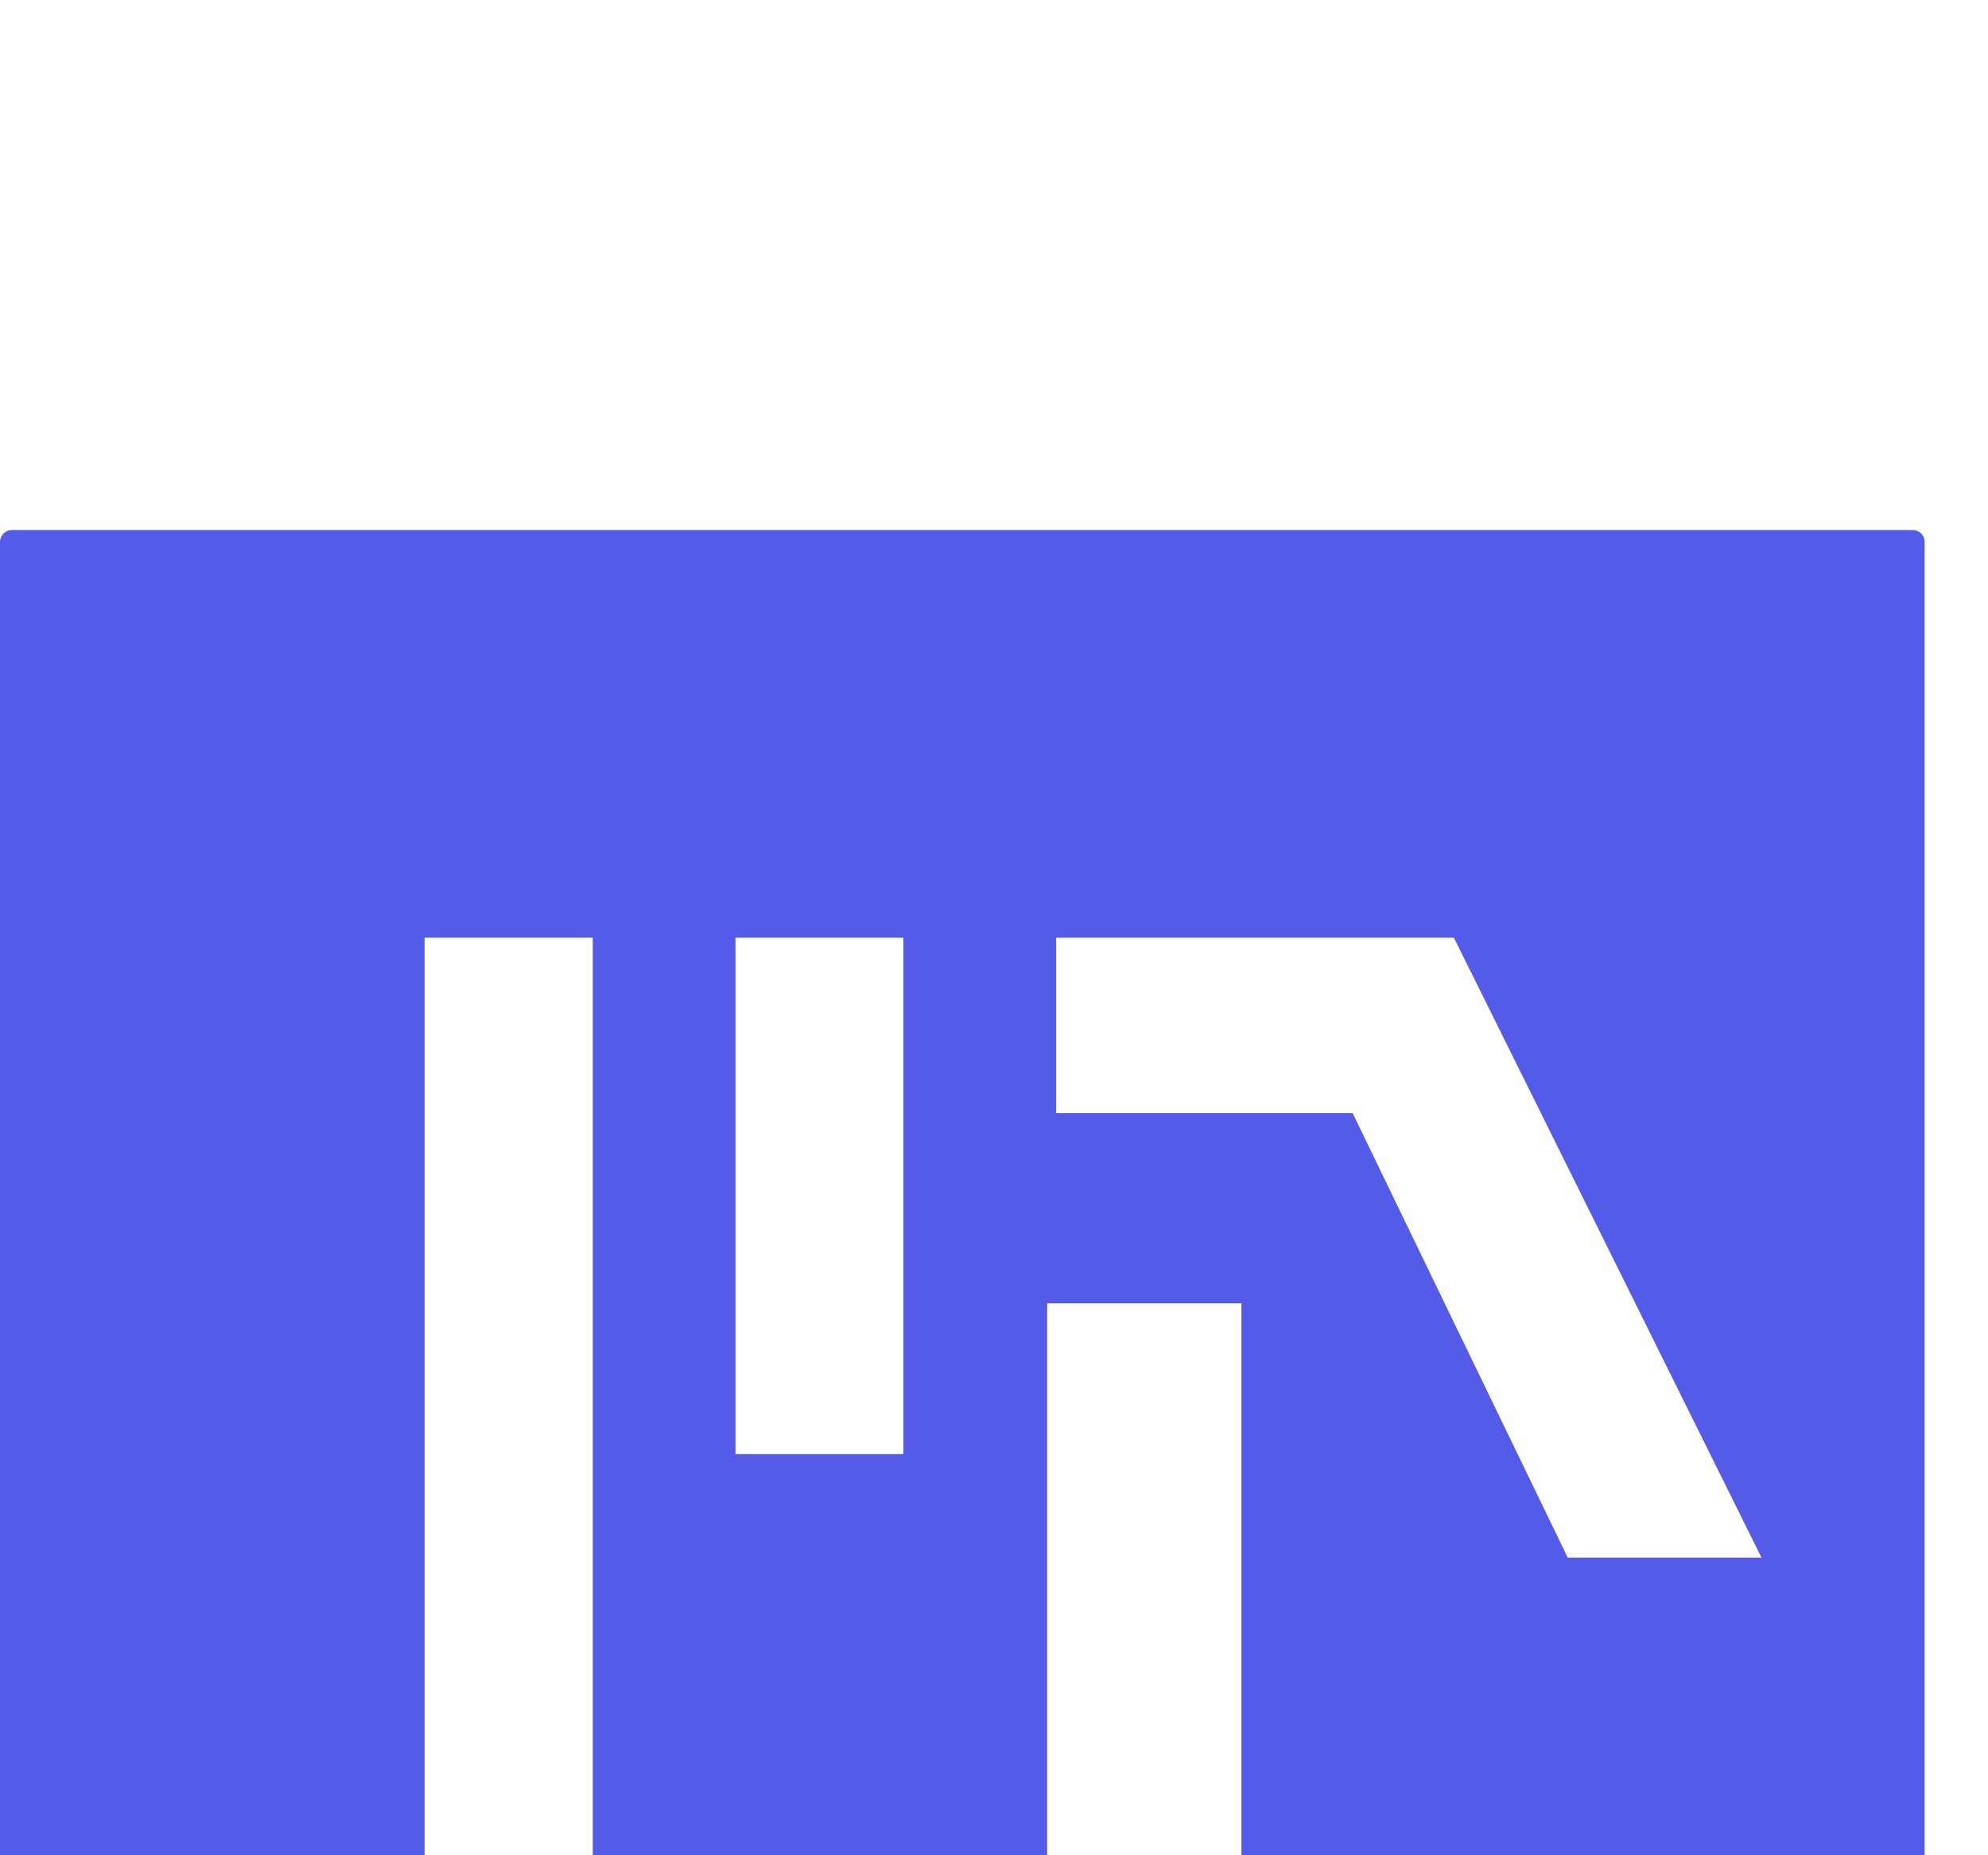 <svg width="15" height="14" viewBox="0 0 15 14" fill="none" xmlns="http://www.w3.org/2000/svg">
<rect width="15" height="14" fill="#F5F5F5"/>
<g clip-path="url(#clip0_0_1)" filter="url(#filter0_d_0_1)">
<rect width="593.078" height="1516.47" transform="translate(-62 -9)" fill="white"/>
<g filter="url(#filter1_d_0_1)">
<g filter="url(#filter2_d_0_1)">
<rect x="-62" y="-9" width="593.078" height="32.949" fill="white"/>
</g>
</g>
<g clip-path="url(#clip1_0_1)">
<g filter="url(#filter3_d_0_1)">
<path d="M18.517 6.291V8.707H17.703V5.66H18.466L18.517 6.291ZM18.404 7.077H18.179C18.179 6.864 18.204 6.669 18.255 6.491C18.307 6.311 18.383 6.155 18.483 6.024C18.584 5.89 18.709 5.787 18.857 5.714C19.006 5.641 19.177 5.604 19.372 5.604C19.508 5.604 19.631 5.625 19.744 5.666C19.857 5.705 19.953 5.768 20.034 5.855C20.117 5.939 20.18 6.05 20.226 6.187C20.271 6.322 20.293 6.484 20.293 6.674V8.707H19.482V6.764C19.482 6.625 19.463 6.518 19.426 6.443C19.388 6.368 19.335 6.315 19.265 6.285C19.198 6.255 19.116 6.24 19.021 6.24C18.916 6.24 18.823 6.262 18.745 6.305C18.668 6.348 18.604 6.408 18.553 6.485C18.503 6.56 18.465 6.649 18.441 6.75C18.416 6.851 18.404 6.96 18.404 7.077ZM20.217 6.984L19.927 7.02C19.927 6.821 19.951 6.636 20 6.466C20.051 6.295 20.125 6.145 20.223 6.015C20.322 5.886 20.445 5.785 20.592 5.714C20.738 5.641 20.907 5.604 21.098 5.604C21.245 5.604 21.378 5.626 21.498 5.669C21.618 5.71 21.721 5.777 21.805 5.869C21.891 5.959 21.957 6.077 22.002 6.223C22.049 6.37 22.073 6.549 22.073 6.761V8.707H21.259V6.761C21.259 6.62 21.24 6.513 21.203 6.44C21.167 6.365 21.114 6.314 21.045 6.285C20.977 6.255 20.897 6.24 20.803 6.24C20.705 6.24 20.62 6.26 20.547 6.3C20.473 6.337 20.412 6.39 20.363 6.457C20.315 6.525 20.278 6.604 20.254 6.694C20.229 6.782 20.217 6.879 20.217 6.984ZM24.345 8.02V6.663C24.345 6.565 24.329 6.482 24.297 6.412C24.265 6.341 24.215 6.285 24.148 6.246C24.082 6.207 23.996 6.187 23.891 6.187C23.801 6.187 23.723 6.203 23.658 6.235C23.592 6.265 23.541 6.309 23.506 6.367C23.47 6.423 23.452 6.49 23.452 6.567H22.641C22.641 6.437 22.671 6.315 22.731 6.198C22.791 6.082 22.879 5.979 22.993 5.891C23.108 5.801 23.244 5.731 23.401 5.68C23.561 5.629 23.739 5.604 23.936 5.604C24.173 5.604 24.383 5.644 24.567 5.722C24.751 5.801 24.895 5.919 25.001 6.077C25.108 6.235 25.161 6.432 25.161 6.668V7.972C25.161 8.139 25.171 8.276 25.192 8.383C25.213 8.488 25.243 8.58 25.282 8.659V8.707H24.463C24.423 8.624 24.393 8.521 24.373 8.397C24.354 8.271 24.345 8.146 24.345 8.02ZM24.452 6.851L24.457 7.31H24.004C23.897 7.31 23.804 7.322 23.725 7.347C23.646 7.371 23.582 7.406 23.531 7.451C23.48 7.494 23.443 7.545 23.418 7.603C23.396 7.661 23.384 7.725 23.384 7.795C23.384 7.864 23.401 7.927 23.432 7.983C23.464 8.038 23.51 8.081 23.57 8.113C23.63 8.143 23.701 8.158 23.782 8.158C23.904 8.158 24.009 8.133 24.1 8.085C24.19 8.036 24.259 7.976 24.308 7.904C24.359 7.833 24.385 7.765 24.387 7.702L24.601 8.045C24.571 8.122 24.529 8.202 24.477 8.284C24.426 8.367 24.361 8.445 24.283 8.518C24.204 8.589 24.109 8.649 23.998 8.695C23.887 8.741 23.756 8.763 23.604 8.763C23.411 8.763 23.235 8.725 23.078 8.648C22.922 8.569 22.798 8.461 22.706 8.324C22.616 8.185 22.571 8.027 22.571 7.851C22.571 7.691 22.601 7.55 22.661 7.426C22.721 7.302 22.809 7.198 22.926 7.113C23.044 7.027 23.191 6.962 23.368 6.919C23.544 6.874 23.749 6.851 23.981 6.851H24.452ZM26.58 6.311V8.707H25.769V5.66H26.529L26.58 6.311ZM26.462 7.077H26.242C26.242 6.851 26.271 6.649 26.329 6.468C26.388 6.286 26.469 6.132 26.574 6.004C26.68 5.874 26.804 5.776 26.949 5.708C27.095 5.639 27.259 5.604 27.439 5.604C27.581 5.604 27.712 5.625 27.83 5.666C27.948 5.707 28.05 5.773 28.134 5.863C28.221 5.953 28.286 6.072 28.331 6.221C28.378 6.369 28.402 6.55 28.402 6.764V8.707H27.585V6.761C27.585 6.626 27.566 6.521 27.529 6.446C27.491 6.371 27.436 6.318 27.363 6.288C27.291 6.256 27.203 6.24 27.098 6.24C26.989 6.24 26.894 6.262 26.814 6.305C26.735 6.348 26.669 6.408 26.617 6.485C26.566 6.56 26.527 6.649 26.501 6.75C26.475 6.851 26.462 6.96 26.462 7.077ZM30.947 5.66H31.682V8.605C31.682 8.883 31.62 9.119 31.496 9.312C31.374 9.507 31.203 9.655 30.983 9.754C30.764 9.855 30.509 9.906 30.218 9.906C30.09 9.906 29.955 9.889 29.812 9.855C29.671 9.822 29.536 9.769 29.407 9.698C29.279 9.626 29.172 9.536 29.086 9.427L29.443 8.949C29.537 9.058 29.646 9.142 29.77 9.202C29.894 9.264 30.031 9.295 30.181 9.295C30.327 9.295 30.451 9.268 30.553 9.214C30.654 9.161 30.732 9.083 30.786 8.98C30.841 8.878 30.868 8.756 30.868 8.611V6.364L30.947 5.66ZM28.897 7.22V7.161C28.897 6.928 28.925 6.717 28.982 6.528C29.04 6.336 29.121 6.172 29.227 6.035C29.334 5.898 29.463 5.792 29.615 5.717C29.767 5.642 29.939 5.604 30.13 5.604C30.333 5.604 30.503 5.642 30.64 5.717C30.777 5.792 30.89 5.899 30.978 6.038C31.066 6.175 31.134 6.337 31.183 6.525C31.234 6.711 31.273 6.914 31.302 7.136V7.265C31.273 7.477 31.231 7.674 31.175 7.856C31.119 8.039 31.044 8.198 30.952 8.335C30.86 8.47 30.746 8.575 30.609 8.65C30.474 8.726 30.312 8.763 30.125 8.763C29.937 8.763 29.767 8.725 29.615 8.648C29.465 8.571 29.336 8.463 29.229 8.324C29.122 8.185 29.04 8.022 28.982 7.834C28.925 7.646 28.897 7.442 28.897 7.22ZM29.708 7.161V7.22C29.708 7.346 29.72 7.463 29.745 7.572C29.769 7.681 29.806 7.778 29.857 7.862C29.91 7.945 29.974 8.009 30.052 8.056C30.13 8.101 30.223 8.124 30.33 8.124C30.479 8.124 30.6 8.093 30.693 8.031C30.787 7.967 30.858 7.88 30.905 7.769C30.951 7.658 30.979 7.531 30.986 7.386V7.017C30.983 6.899 30.966 6.793 30.938 6.699C30.91 6.604 30.871 6.522 30.82 6.454C30.769 6.387 30.704 6.334 30.623 6.297C30.542 6.259 30.447 6.24 30.336 6.24C30.229 6.24 30.136 6.265 30.057 6.314C29.98 6.361 29.915 6.425 29.863 6.508C29.812 6.59 29.774 6.688 29.747 6.801C29.721 6.911 29.708 7.032 29.708 7.161ZM33.571 8.13C33.67 8.13 33.758 8.111 33.835 8.073C33.912 8.034 33.972 7.979 34.016 7.91C34.061 7.839 34.084 7.755 34.086 7.659H34.849C34.847 7.873 34.79 8.064 34.677 8.231C34.565 8.396 34.414 8.527 34.224 8.622C34.034 8.716 33.822 8.763 33.588 8.763C33.351 8.763 33.145 8.724 32.968 8.645C32.794 8.566 32.648 8.457 32.532 8.318C32.416 8.177 32.328 8.014 32.27 7.828C32.212 7.641 32.183 7.44 32.183 7.226V7.144C32.183 6.928 32.212 6.727 32.27 6.542C32.328 6.354 32.416 6.191 32.532 6.052C32.648 5.911 32.794 5.801 32.968 5.722C33.143 5.644 33.347 5.604 33.582 5.604C33.832 5.604 34.05 5.652 34.238 5.748C34.428 5.843 34.576 5.98 34.683 6.159C34.792 6.335 34.847 6.544 34.849 6.787H34.086C34.084 6.685 34.063 6.593 34.021 6.511C33.982 6.428 33.924 6.362 33.847 6.314C33.772 6.263 33.679 6.238 33.568 6.238C33.45 6.238 33.353 6.263 33.278 6.314C33.203 6.362 33.145 6.43 33.103 6.516C33.062 6.601 33.033 6.697 33.016 6.806C33.001 6.913 32.994 7.026 32.994 7.144V7.226C32.994 7.344 33.001 7.458 33.016 7.566C33.031 7.675 33.059 7.772 33.101 7.856C33.144 7.941 33.203 8.008 33.278 8.056C33.353 8.105 33.451 8.13 33.571 8.13ZM35.19 7.215V7.155C35.19 6.932 35.222 6.727 35.285 6.539C35.349 6.349 35.442 6.185 35.564 6.046C35.686 5.907 35.836 5.799 36.015 5.722C36.193 5.644 36.398 5.604 36.628 5.604C36.859 5.604 37.065 5.644 37.245 5.722C37.425 5.799 37.576 5.907 37.698 6.046C37.822 6.185 37.916 6.349 37.98 6.539C38.044 6.727 38.075 6.932 38.075 7.155V7.215C38.075 7.436 38.044 7.642 37.98 7.831C37.916 8.019 37.822 8.183 37.698 8.324C37.576 8.463 37.426 8.571 37.248 8.648C37.069 8.725 36.865 8.763 36.634 8.763C36.403 8.763 36.198 8.725 36.017 8.648C35.839 8.571 35.688 8.463 35.564 8.324C35.442 8.183 35.349 8.019 35.285 7.831C35.222 7.642 35.19 7.436 35.19 7.215ZM36.001 7.155V7.215C36.001 7.342 36.012 7.461 36.034 7.572C36.057 7.683 36.093 7.78 36.141 7.865C36.192 7.947 36.258 8.012 36.338 8.059C36.419 8.106 36.518 8.13 36.634 8.13C36.747 8.13 36.843 8.106 36.924 8.059C37.005 8.012 37.069 7.947 37.118 7.865C37.167 7.78 37.203 7.683 37.225 7.572C37.25 7.461 37.262 7.342 37.262 7.215V7.155C37.262 7.032 37.25 6.915 37.225 6.806C37.203 6.696 37.166 6.598 37.115 6.513C37.067 6.427 37.002 6.36 36.921 6.311C36.84 6.262 36.743 6.238 36.628 6.238C36.514 6.238 36.416 6.262 36.336 6.311C36.257 6.36 36.192 6.427 36.141 6.513C36.093 6.598 36.057 6.696 36.034 6.806C36.012 6.915 36.001 7.032 36.001 7.155ZM40.373 8.042V4.382H41.189V8.707H40.455L40.373 8.042ZM38.447 7.22V7.161C38.447 6.928 38.473 6.717 38.526 6.528C38.578 6.336 38.656 6.172 38.757 6.035C38.858 5.898 38.983 5.792 39.131 5.717C39.28 5.642 39.449 5.604 39.638 5.604C39.816 5.604 39.972 5.642 40.105 5.717C40.241 5.792 40.355 5.899 40.449 6.038C40.545 6.175 40.622 6.337 40.68 6.525C40.738 6.711 40.78 6.914 40.806 7.136V7.265C40.78 7.477 40.738 7.674 40.68 7.856C40.622 8.039 40.545 8.198 40.449 8.335C40.355 8.47 40.241 8.575 40.105 8.65C39.97 8.726 39.813 8.763 39.633 8.763C39.443 8.763 39.274 8.725 39.126 8.648C38.979 8.571 38.855 8.463 38.754 8.324C38.655 8.185 38.578 8.022 38.526 7.834C38.473 7.646 38.447 7.442 38.447 7.22ZM39.258 7.161V7.22C39.258 7.346 39.267 7.463 39.286 7.572C39.307 7.681 39.34 7.778 39.385 7.862C39.432 7.945 39.492 8.009 39.565 8.056C39.64 8.101 39.731 8.124 39.838 8.124C39.977 8.124 40.091 8.093 40.181 8.031C40.272 7.967 40.34 7.88 40.387 7.769C40.436 7.658 40.464 7.531 40.471 7.386V7.017C40.466 6.899 40.449 6.793 40.421 6.699C40.395 6.604 40.355 6.522 40.303 6.454C40.252 6.387 40.188 6.334 40.111 6.297C40.036 6.259 39.947 6.24 39.844 6.24C39.739 6.24 39.648 6.265 39.573 6.314C39.498 6.361 39.437 6.425 39.39 6.508C39.345 6.59 39.312 6.688 39.289 6.801C39.268 6.911 39.258 7.032 39.258 7.161ZM42.679 5.66V8.707H41.865V5.66H42.679ZM41.814 4.866C41.814 4.748 41.856 4.651 41.938 4.574C42.021 4.497 42.132 4.458 42.27 4.458C42.407 4.458 42.517 4.497 42.6 4.574C42.684 4.651 42.727 4.748 42.727 4.866C42.727 4.985 42.684 5.082 42.6 5.159C42.517 5.236 42.407 5.275 42.27 5.275C42.132 5.275 42.021 5.236 41.938 5.159C41.856 5.082 41.814 4.985 41.814 4.866ZM44.143 6.311V8.707H43.332V5.66H44.092L44.143 6.311ZM44.025 7.077H43.805C43.805 6.851 43.834 6.649 43.892 6.468C43.95 6.286 44.032 6.132 44.137 6.004C44.242 5.874 44.367 5.776 44.512 5.708C44.658 5.639 44.821 5.604 45.002 5.604C45.144 5.604 45.275 5.625 45.393 5.666C45.511 5.707 45.612 5.773 45.697 5.863C45.783 5.953 45.849 6.072 45.894 6.221C45.941 6.369 45.964 6.55 45.964 6.764V8.707H45.148V6.761C45.148 6.626 45.129 6.521 45.092 6.446C45.054 6.371 44.999 6.318 44.925 6.288C44.854 6.256 44.766 6.24 44.661 6.24C44.552 6.24 44.457 6.262 44.377 6.305C44.298 6.348 44.232 6.408 44.179 6.485C44.129 6.56 44.09 6.649 44.064 6.75C44.038 6.851 44.025 6.96 44.025 7.077ZM48.51 5.66H49.244V8.605C49.244 8.883 49.182 9.119 49.059 9.312C48.937 9.507 48.766 9.655 48.546 9.754C48.327 9.855 48.071 9.906 47.78 9.906C47.653 9.906 47.518 9.889 47.375 9.855C47.234 9.822 47.099 9.769 46.969 9.698C46.842 9.626 46.735 9.536 46.649 9.427L47.006 8.949C47.1 9.058 47.209 9.142 47.333 9.202C47.457 9.264 47.594 9.295 47.744 9.295C47.89 9.295 48.014 9.268 48.115 9.214C48.217 9.161 48.295 9.083 48.349 8.98C48.404 8.878 48.431 8.756 48.431 8.611V6.364L48.51 5.66ZM46.46 7.22V7.161C46.46 6.928 46.488 6.717 46.544 6.528C46.603 6.336 46.684 6.172 46.789 6.035C46.896 5.898 47.026 5.792 47.178 5.717C47.33 5.642 47.502 5.604 47.693 5.604C47.896 5.604 48.066 5.642 48.203 5.717C48.34 5.792 48.452 5.899 48.541 6.038C48.629 6.175 48.697 6.337 48.746 6.525C48.797 6.711 48.836 6.914 48.864 7.136V7.265C48.836 7.477 48.794 7.674 48.738 7.856C48.681 8.039 48.607 8.198 48.515 8.335C48.423 8.47 48.309 8.575 48.172 8.65C48.037 8.726 47.875 8.763 47.688 8.763C47.5 8.763 47.33 8.725 47.178 8.648C47.028 8.571 46.899 8.463 46.792 8.324C46.685 8.185 46.603 8.022 46.544 7.834C46.488 7.646 46.46 7.442 46.46 7.22ZM47.271 7.161V7.22C47.271 7.346 47.283 7.463 47.307 7.572C47.332 7.681 47.369 7.778 47.42 7.862C47.472 7.945 47.537 8.009 47.614 8.056C47.693 8.101 47.786 8.124 47.893 8.124C48.041 8.124 48.162 8.093 48.256 8.031C48.35 7.967 48.42 7.88 48.467 7.769C48.514 7.658 48.541 7.531 48.549 7.386V7.017C48.545 6.899 48.529 6.793 48.501 6.699C48.473 6.604 48.434 6.522 48.383 6.454C48.332 6.387 48.267 6.334 48.186 6.297C48.105 6.259 48.009 6.24 47.899 6.24C47.792 6.24 47.699 6.265 47.62 6.314C47.543 6.361 47.478 6.425 47.426 6.508C47.375 6.59 47.337 6.688 47.31 6.801C47.284 6.911 47.271 7.032 47.271 7.161ZM53.496 7.634C53.496 7.561 53.484 7.495 53.462 7.437C53.441 7.377 53.402 7.322 53.344 7.274C53.285 7.223 53.204 7.173 53.099 7.124C52.994 7.076 52.858 7.025 52.691 6.972C52.505 6.912 52.328 6.845 52.161 6.77C51.996 6.695 51.85 6.607 51.722 6.508C51.596 6.407 51.497 6.289 51.423 6.156C51.352 6.023 51.317 5.868 51.317 5.691C51.317 5.521 51.354 5.366 51.429 5.227C51.504 5.086 51.609 4.966 51.745 4.866C51.88 4.765 52.039 4.687 52.223 4.633C52.409 4.578 52.613 4.551 52.834 4.551C53.136 4.551 53.4 4.606 53.625 4.714C53.85 4.823 54.025 4.973 54.149 5.162C54.275 5.352 54.337 5.568 54.337 5.812H53.498C53.498 5.692 53.473 5.587 53.422 5.497C53.374 5.405 53.299 5.333 53.197 5.28C53.098 5.228 52.972 5.201 52.82 5.201C52.674 5.201 52.552 5.224 52.454 5.269C52.356 5.312 52.283 5.371 52.234 5.446C52.186 5.52 52.161 5.602 52.161 5.694C52.161 5.764 52.178 5.827 52.212 5.883C52.248 5.939 52.3 5.992 52.37 6.04C52.439 6.089 52.524 6.135 52.626 6.178C52.727 6.222 52.844 6.264 52.978 6.305C53.201 6.373 53.397 6.449 53.566 6.533C53.737 6.618 53.88 6.712 53.994 6.818C54.108 6.923 54.195 7.042 54.253 7.175C54.311 7.308 54.34 7.459 54.34 7.628C54.34 7.807 54.306 7.966 54.236 8.107C54.167 8.248 54.066 8.367 53.935 8.465C53.803 8.562 53.647 8.636 53.465 8.687C53.283 8.738 53.079 8.763 52.854 8.763C52.651 8.763 52.451 8.737 52.254 8.684C52.057 8.63 51.878 8.548 51.716 8.439C51.557 8.33 51.429 8.191 51.334 8.023C51.238 7.854 51.19 7.654 51.19 7.423H52.037C52.037 7.551 52.057 7.658 52.096 7.747C52.136 7.835 52.191 7.906 52.263 7.961C52.336 8.015 52.422 8.054 52.522 8.079C52.623 8.103 52.734 8.115 52.854 8.115C53 8.115 53.12 8.095 53.214 8.054C53.31 8.012 53.38 7.955 53.425 7.882C53.472 7.809 53.496 7.726 53.496 7.634ZM56.356 5.66V6.235H54.583V5.66H56.356ZM55.022 4.909H55.833V7.789C55.833 7.877 55.844 7.945 55.866 7.992C55.891 8.039 55.926 8.071 55.973 8.09C56.02 8.107 56.079 8.115 56.151 8.115C56.201 8.115 56.246 8.114 56.286 8.11C56.327 8.104 56.362 8.099 56.39 8.093L56.393 8.69C56.323 8.712 56.248 8.73 56.168 8.743C56.087 8.756 55.998 8.763 55.9 8.763C55.722 8.763 55.566 8.734 55.433 8.676C55.301 8.616 55.2 8.52 55.129 8.389C55.057 8.257 55.022 8.085 55.022 7.871V4.909ZM56.615 7.215V7.155C56.615 6.932 56.647 6.727 56.711 6.539C56.775 6.349 56.868 6.185 56.99 6.046C57.112 5.907 57.262 5.799 57.44 5.722C57.618 5.644 57.823 5.604 58.054 5.604C58.285 5.604 58.49 5.644 58.67 5.722C58.851 5.799 59.002 5.907 59.124 6.046C59.248 6.185 59.342 6.349 59.405 6.539C59.469 6.727 59.501 6.932 59.501 7.155V7.215C59.501 7.436 59.469 7.642 59.405 7.831C59.342 8.019 59.248 8.183 59.124 8.324C59.002 8.463 58.852 8.571 58.673 8.648C58.495 8.725 58.29 8.763 58.06 8.763C57.829 8.763 57.623 8.725 57.443 8.648C57.265 8.571 57.114 8.463 56.99 8.324C56.868 8.183 56.775 8.019 56.711 7.831C56.647 7.642 56.615 7.436 56.615 7.215ZM57.426 7.155V7.215C57.426 7.342 57.437 7.461 57.46 7.572C57.482 7.683 57.518 7.78 57.567 7.865C57.617 7.947 57.683 8.012 57.764 8.059C57.845 8.106 57.943 8.13 58.06 8.13C58.172 8.13 58.269 8.106 58.349 8.059C58.43 8.012 58.495 7.947 58.544 7.865C58.593 7.78 58.628 7.683 58.651 7.572C58.675 7.461 58.687 7.342 58.687 7.215V7.155C58.687 7.032 58.675 6.915 58.651 6.806C58.628 6.696 58.592 6.598 58.541 6.513C58.492 6.427 58.427 6.36 58.347 6.311C58.266 6.262 58.168 6.238 58.054 6.238C57.939 6.238 57.842 6.262 57.761 6.311C57.682 6.36 57.617 6.427 57.567 6.513C57.518 6.598 57.482 6.696 57.46 6.806C57.437 6.915 57.426 7.032 57.426 7.155ZM60.81 6.325V8.707H59.999V5.66H60.762L60.81 6.325ZM61.728 5.641L61.714 6.392C61.675 6.387 61.627 6.382 61.57 6.378C61.516 6.373 61.466 6.37 61.421 6.37C61.307 6.37 61.207 6.385 61.123 6.415C61.04 6.443 60.971 6.485 60.914 6.542C60.86 6.598 60.819 6.666 60.791 6.747C60.764 6.828 60.749 6.92 60.745 7.023L60.582 6.972C60.582 6.775 60.602 6.594 60.641 6.429C60.681 6.262 60.738 6.117 60.813 5.993C60.89 5.869 60.984 5.773 61.095 5.705C61.205 5.638 61.332 5.604 61.475 5.604C61.52 5.604 61.566 5.608 61.613 5.615C61.66 5.621 61.698 5.629 61.728 5.641ZM63.457 8.763C63.22 8.763 63.008 8.726 62.821 8.65C62.633 8.573 62.473 8.467 62.342 8.332C62.212 8.197 62.113 8.04 62.043 7.862C61.974 7.682 61.939 7.49 61.939 7.288V7.175C61.939 6.944 61.972 6.733 62.038 6.542C62.103 6.35 62.197 6.184 62.319 6.043C62.443 5.903 62.593 5.795 62.77 5.72C62.946 5.643 63.145 5.604 63.367 5.604C63.583 5.604 63.774 5.64 63.941 5.711C64.108 5.782 64.248 5.884 64.361 6.015C64.475 6.147 64.561 6.304 64.62 6.488C64.678 6.67 64.707 6.873 64.707 7.096V7.434H62.285V6.894H63.91V6.832C63.91 6.719 63.889 6.619 63.848 6.53C63.809 6.44 63.749 6.369 63.668 6.316C63.587 6.264 63.484 6.238 63.358 6.238C63.251 6.238 63.159 6.261 63.082 6.308C63.005 6.355 62.943 6.421 62.894 6.505C62.847 6.59 62.811 6.689 62.787 6.803C62.764 6.916 62.753 7.04 62.753 7.175V7.288C62.753 7.41 62.77 7.522 62.804 7.626C62.839 7.729 62.889 7.818 62.953 7.893C63.019 7.968 63.097 8.026 63.189 8.068C63.283 8.109 63.389 8.13 63.508 8.13C63.654 8.13 63.79 8.101 63.916 8.045C64.043 7.987 64.153 7.9 64.245 7.783L64.639 8.211C64.575 8.303 64.488 8.391 64.377 8.476C64.269 8.56 64.137 8.63 63.983 8.684C63.829 8.737 63.654 8.763 63.457 8.763Z" fill="#545BE8"/>
</g>
<path d="M14.434 0H0.088C0.04 0 0 0.04 0 0.089V13.888C0 13.937 0.04 13.976 0.088 13.976H14.434C14.483 13.976 14.522 13.937 14.522 13.888V0.089C14.522 0.04 14.483 0 14.434 0Z" fill="#545BE8"/>
<path d="M3.838 3.076V10.901" stroke="white" stroke-width="1.269"/>
<path d="M6.183 3.076V6.973" stroke="white" stroke-width="1.267"/>
<path d="M7.969 3.076V4.4H10.206L11.829 7.754H13.291L10.97 3.076H7.969Z" fill="white"/>
<path d="M8.634 5.835V11.056" stroke="white" stroke-width="1.466"/>
</g>
</g>
<defs>
<filter id="filter0_d_0_1" x="-66" y="-9" width="601.078" height="1524.47" filterUnits="userSpaceOnUse" color-interpolation-filters="sRGB">
<feFlood flood-opacity="0" result="BackgroundImageFix"/>
<feColorMatrix in="SourceAlpha" type="matrix" values="0 0 0 0 0 0 0 0 0 0 0 0 0 0 0 0 0 0 127 0" result="hardAlpha"/>
<feOffset dy="4"/>
<feGaussianBlur stdDeviation="2"/>
<feComposite in2="hardAlpha" operator="out"/>
<feColorMatrix type="matrix" values="0 0 0 0 0 0 0 0 0 0 0 0 0 0 0 0 0 0 0.25 0"/>
<feBlend mode="normal" in2="BackgroundImageFix" result="effect1_dropShadow_0_1"/>
<feBlend mode="normal" in="SourceGraphic" in2="effect1_dropShadow_0_1" result="shape"/>
</filter>
<filter id="filter1_d_0_1" x="-66" y="-9" width="601.078" height="40.949" filterUnits="userSpaceOnUse" color-interpolation-filters="sRGB">
<feFlood flood-opacity="0" result="BackgroundImageFix"/>
<feColorMatrix in="SourceAlpha" type="matrix" values="0 0 0 0 0 0 0 0 0 0 0 0 0 0 0 0 0 0 127 0" result="hardAlpha"/>
<feOffset dy="4"/>
<feGaussianBlur stdDeviation="2"/>
<feComposite in2="hardAlpha" operator="out"/>
<feColorMatrix type="matrix" values="0 0 0 0 0 0 0 0 0 0 0 0 0 0 0 0 0 0 0.25 0"/>
<feBlend mode="normal" in2="BackgroundImageFix" result="effect1_dropShadow_0_1"/>
<feBlend mode="normal" in="SourceGraphic" in2="effect1_dropShadow_0_1" result="shape"/>
</filter>
<filter id="filter2_d_0_1" x="-70.237" y="-15.59" width="609.552" height="49.423" filterUnits="userSpaceOnUse" color-interpolation-filters="sRGB">
<feFlood flood-opacity="0" result="BackgroundImageFix"/>
<feColorMatrix in="SourceAlpha" type="matrix" values="0 0 0 0 0 0 0 0 0 0 0 0 0 0 0 0 0 0 127 0" result="hardAlpha"/>
<feOffset dy="1.647"/>
<feGaussianBlur stdDeviation="4.119"/>
<feComposite in2="hardAlpha" operator="out"/>
<feColorMatrix type="matrix" values="0 0 0 0 0 0 0 0 0 0 0 0 0 0 0 0 0 0 0.1 0"/>
<feBlend mode="normal" in2="BackgroundImageFix" result="effect1_dropShadow_0_1"/>
<feBlend mode="normal" in="SourceGraphic" in2="effect1_dropShadow_0_1" result="shape"/>
</filter>
<filter id="filter3_d_0_1" x="13.703" y="4.382" width="55.004" height="13.524" filterUnits="userSpaceOnUse" color-interpolation-filters="sRGB">
<feFlood flood-opacity="0" result="BackgroundImageFix"/>
<feColorMatrix in="SourceAlpha" type="matrix" values="0 0 0 0 0 0 0 0 0 0 0 0 0 0 0 0 0 0 127 0" result="hardAlpha"/>
<feOffset dy="4"/>
<feGaussianBlur stdDeviation="2"/>
<feComposite in2="hardAlpha" operator="out"/>
<feColorMatrix type="matrix" values="0 0 0 0 0 0 0 0 0 0 0 0 0 0 0 0 0 0 0.25 0"/>
<feBlend mode="normal" in2="BackgroundImageFix" result="effect1_dropShadow_0_1"/>
<feBlend mode="normal" in="SourceGraphic" in2="effect1_dropShadow_0_1" result="shape"/>
</filter>
<clipPath id="clip0_0_1">
<rect width="593.078" height="1516.47" fill="white" transform="translate(-62 -9)"/>
</clipPath>
<clipPath id="clip1_0_1">
<rect width="65.898" height="14.003" fill="white"/>
</clipPath>
</defs>
</svg>
